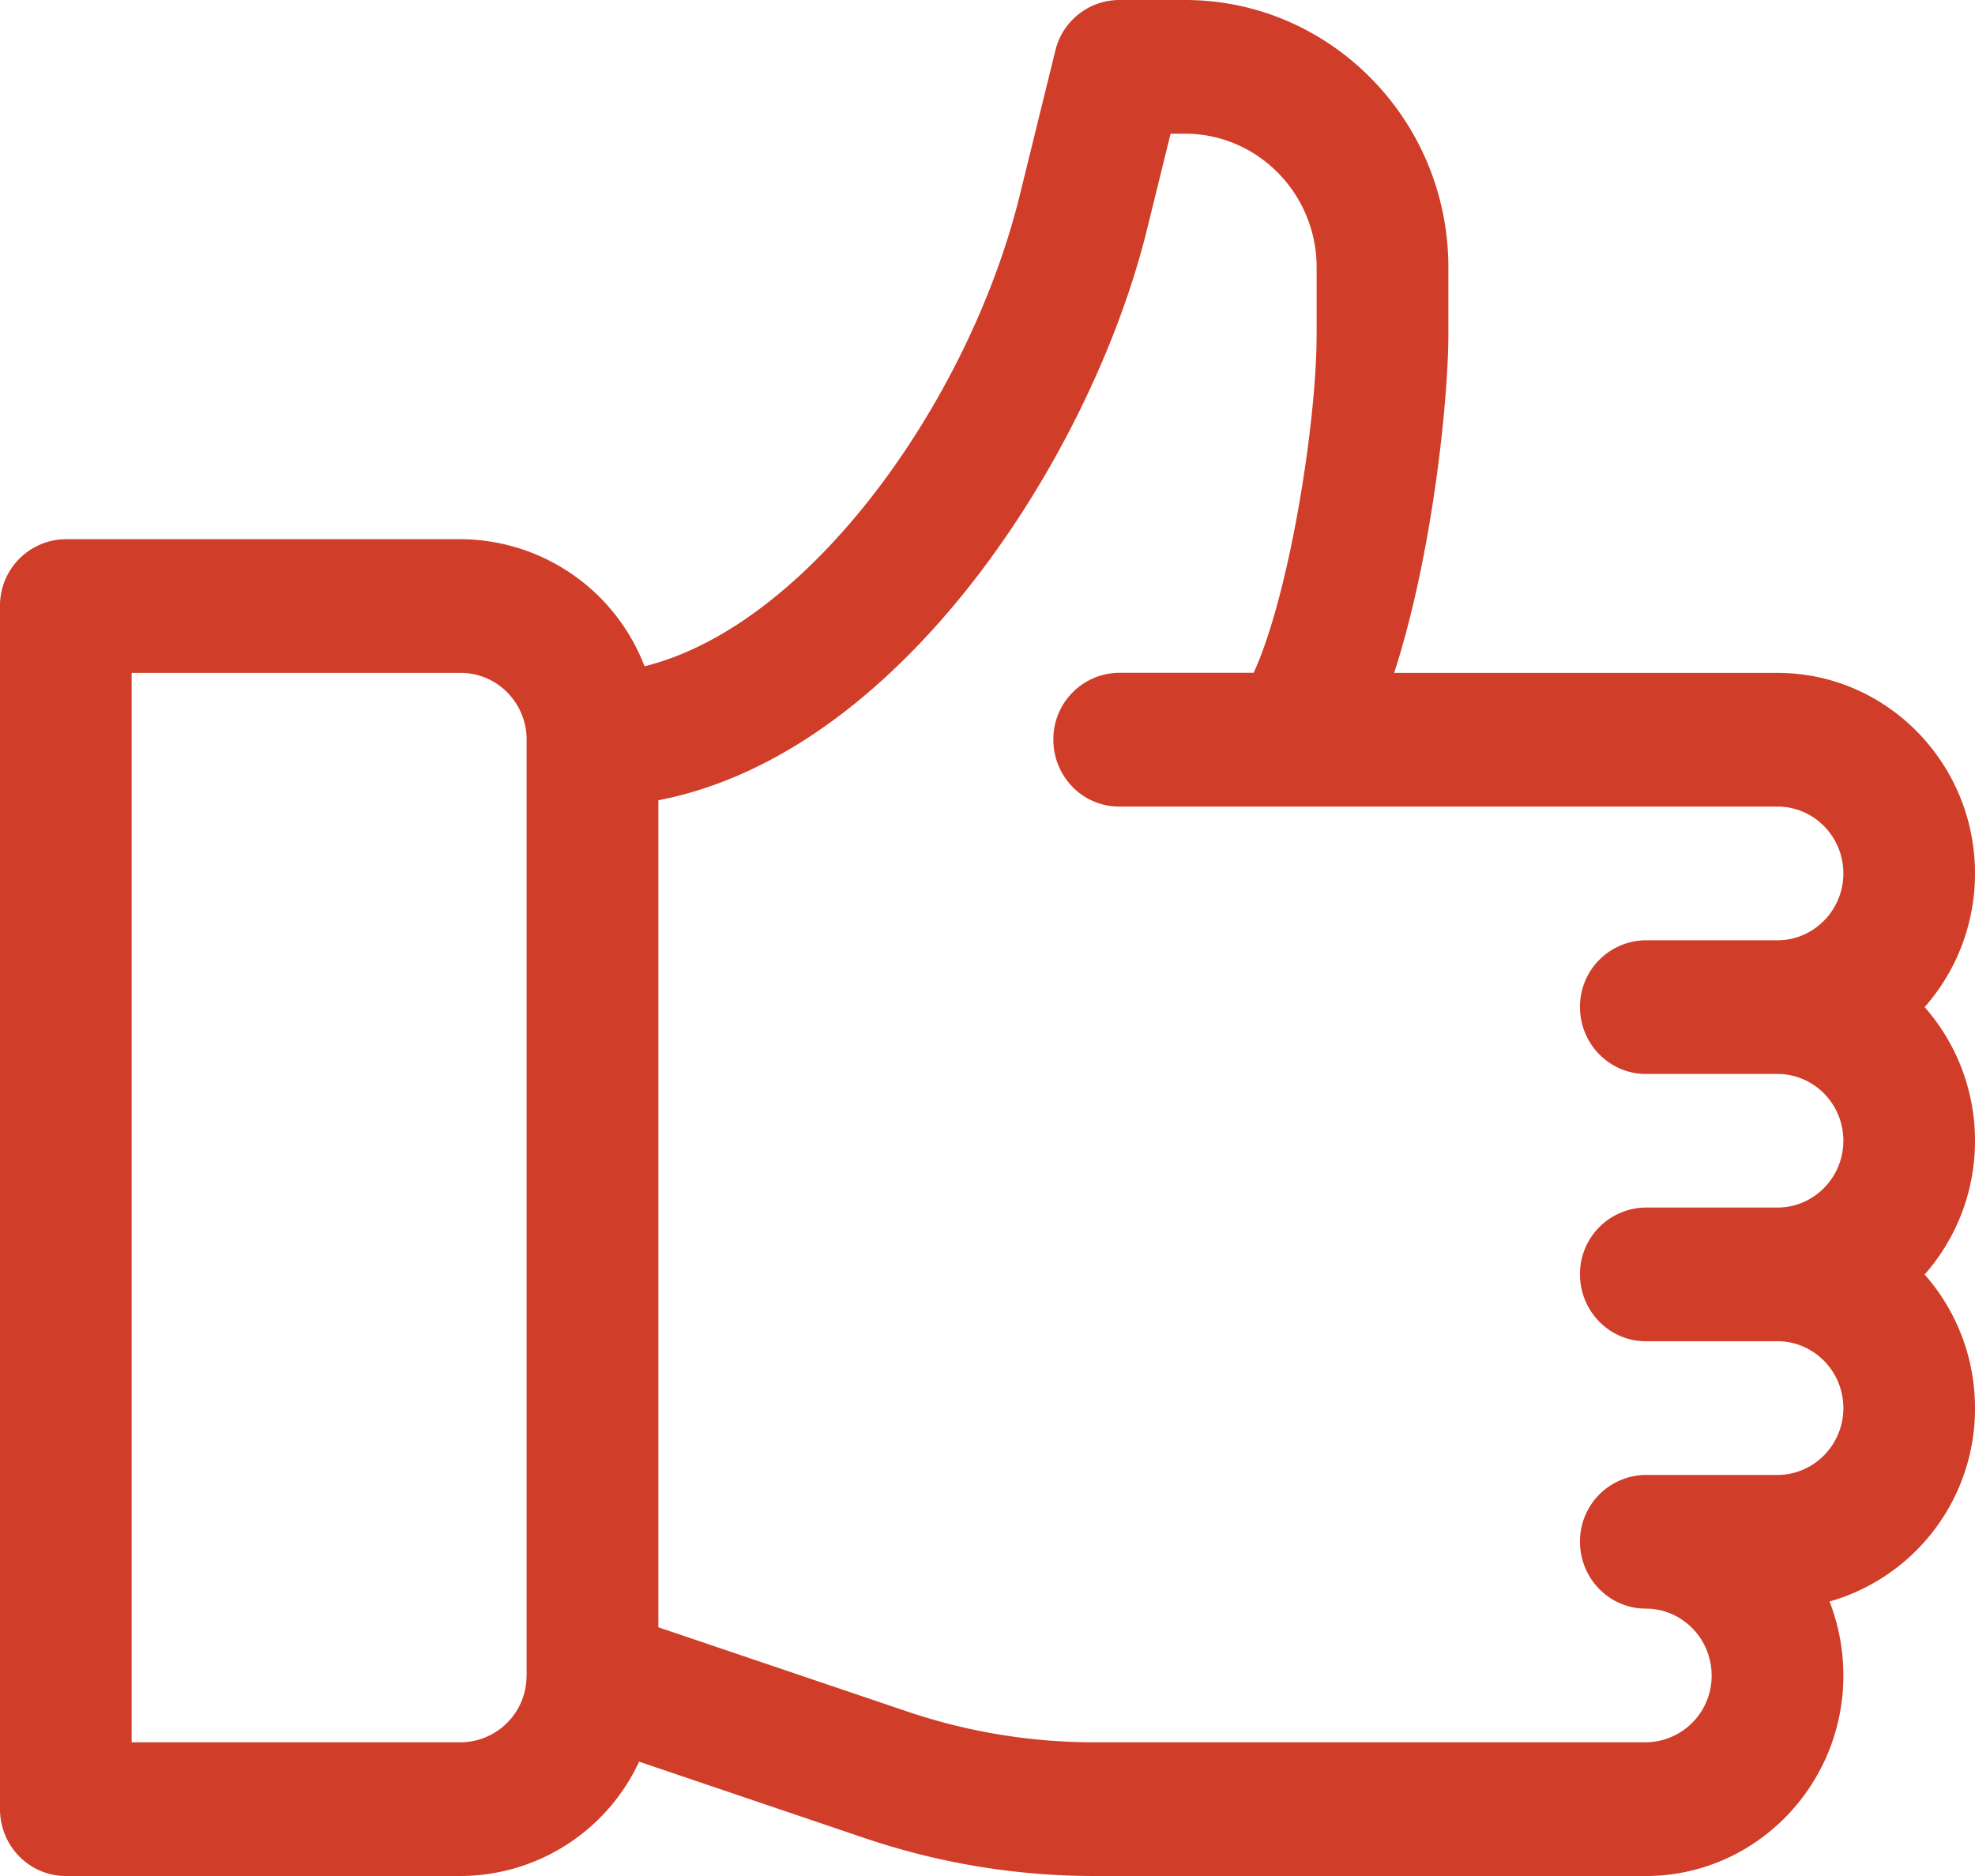 <svg width="20" height="19" fill="none" xmlns="http://www.w3.org/2000/svg"><path d="M19.49 10.2c.317-.36.51-.835.51-1.354 0-1.12-.897-2.031-2-2.031h-3.882c.385-1.185.549-2.757.549-3.43v-.677C14.667 1.215 13.47 0 12 0h-.667a.668.668 0 00-.646.513l-.363 1.475c-.51 2.066-2.125 4.346-3.797 4.76a2.004 2.004 0 00-1.86-1.287h-4A.672.672 0 000 6.138v12.185c0 .374.299.677.667.677h4a2 2 0 001.805-1.158l2.29.776c.75.253 1.53.382 2.32.382h5.585c1.102 0 2-.911 2-2.03 0-.265-.05-.518-.14-.75A2.03 2.03 0 0020 14.262c0-.52-.193-.994-.51-1.354.317-.36.51-.834.51-1.354 0-.519-.193-.994-.51-1.354zM5.332 16.97a.672.672 0 01-.666.676H1.333V6.815h3.334c.367 0 .666.303.666.677v9.477zm11.334-6.093H18c.368 0 .667.303.667.676 0 .374-.3.677-.667.677h-1.333a.672.672 0 00-.667.677c0 .374.299.677.667.677H18c.368 0 .667.304.667.677 0 .373-.3.677-.667.677h-1.333a.672.672 0 00-.667.677c0 .374.299.677.667.677.367 0 .666.304.666.677a.673.673 0 01-.666.677h-5.585a5.905 5.905 0 01-1.898-.313l-2.517-.852V8.105C7.712 7.903 8.736 7.23 9.66 6.13c.902-1.075 1.634-2.5 1.957-3.813l.237-.963H12c.735 0 1.333.607 1.333 1.354v.676c0 .91-.28 2.653-.638 3.43h-1.362a.672.672 0 00-.666.678c0 .373.298.677.666.677H18c.368 0 .667.303.667.677 0 .373-.3.677-.667.677h-1.333A.672.672 0 0016 10.2c0 .373.299.677.667.677z" fill="#D03D29"/></svg>